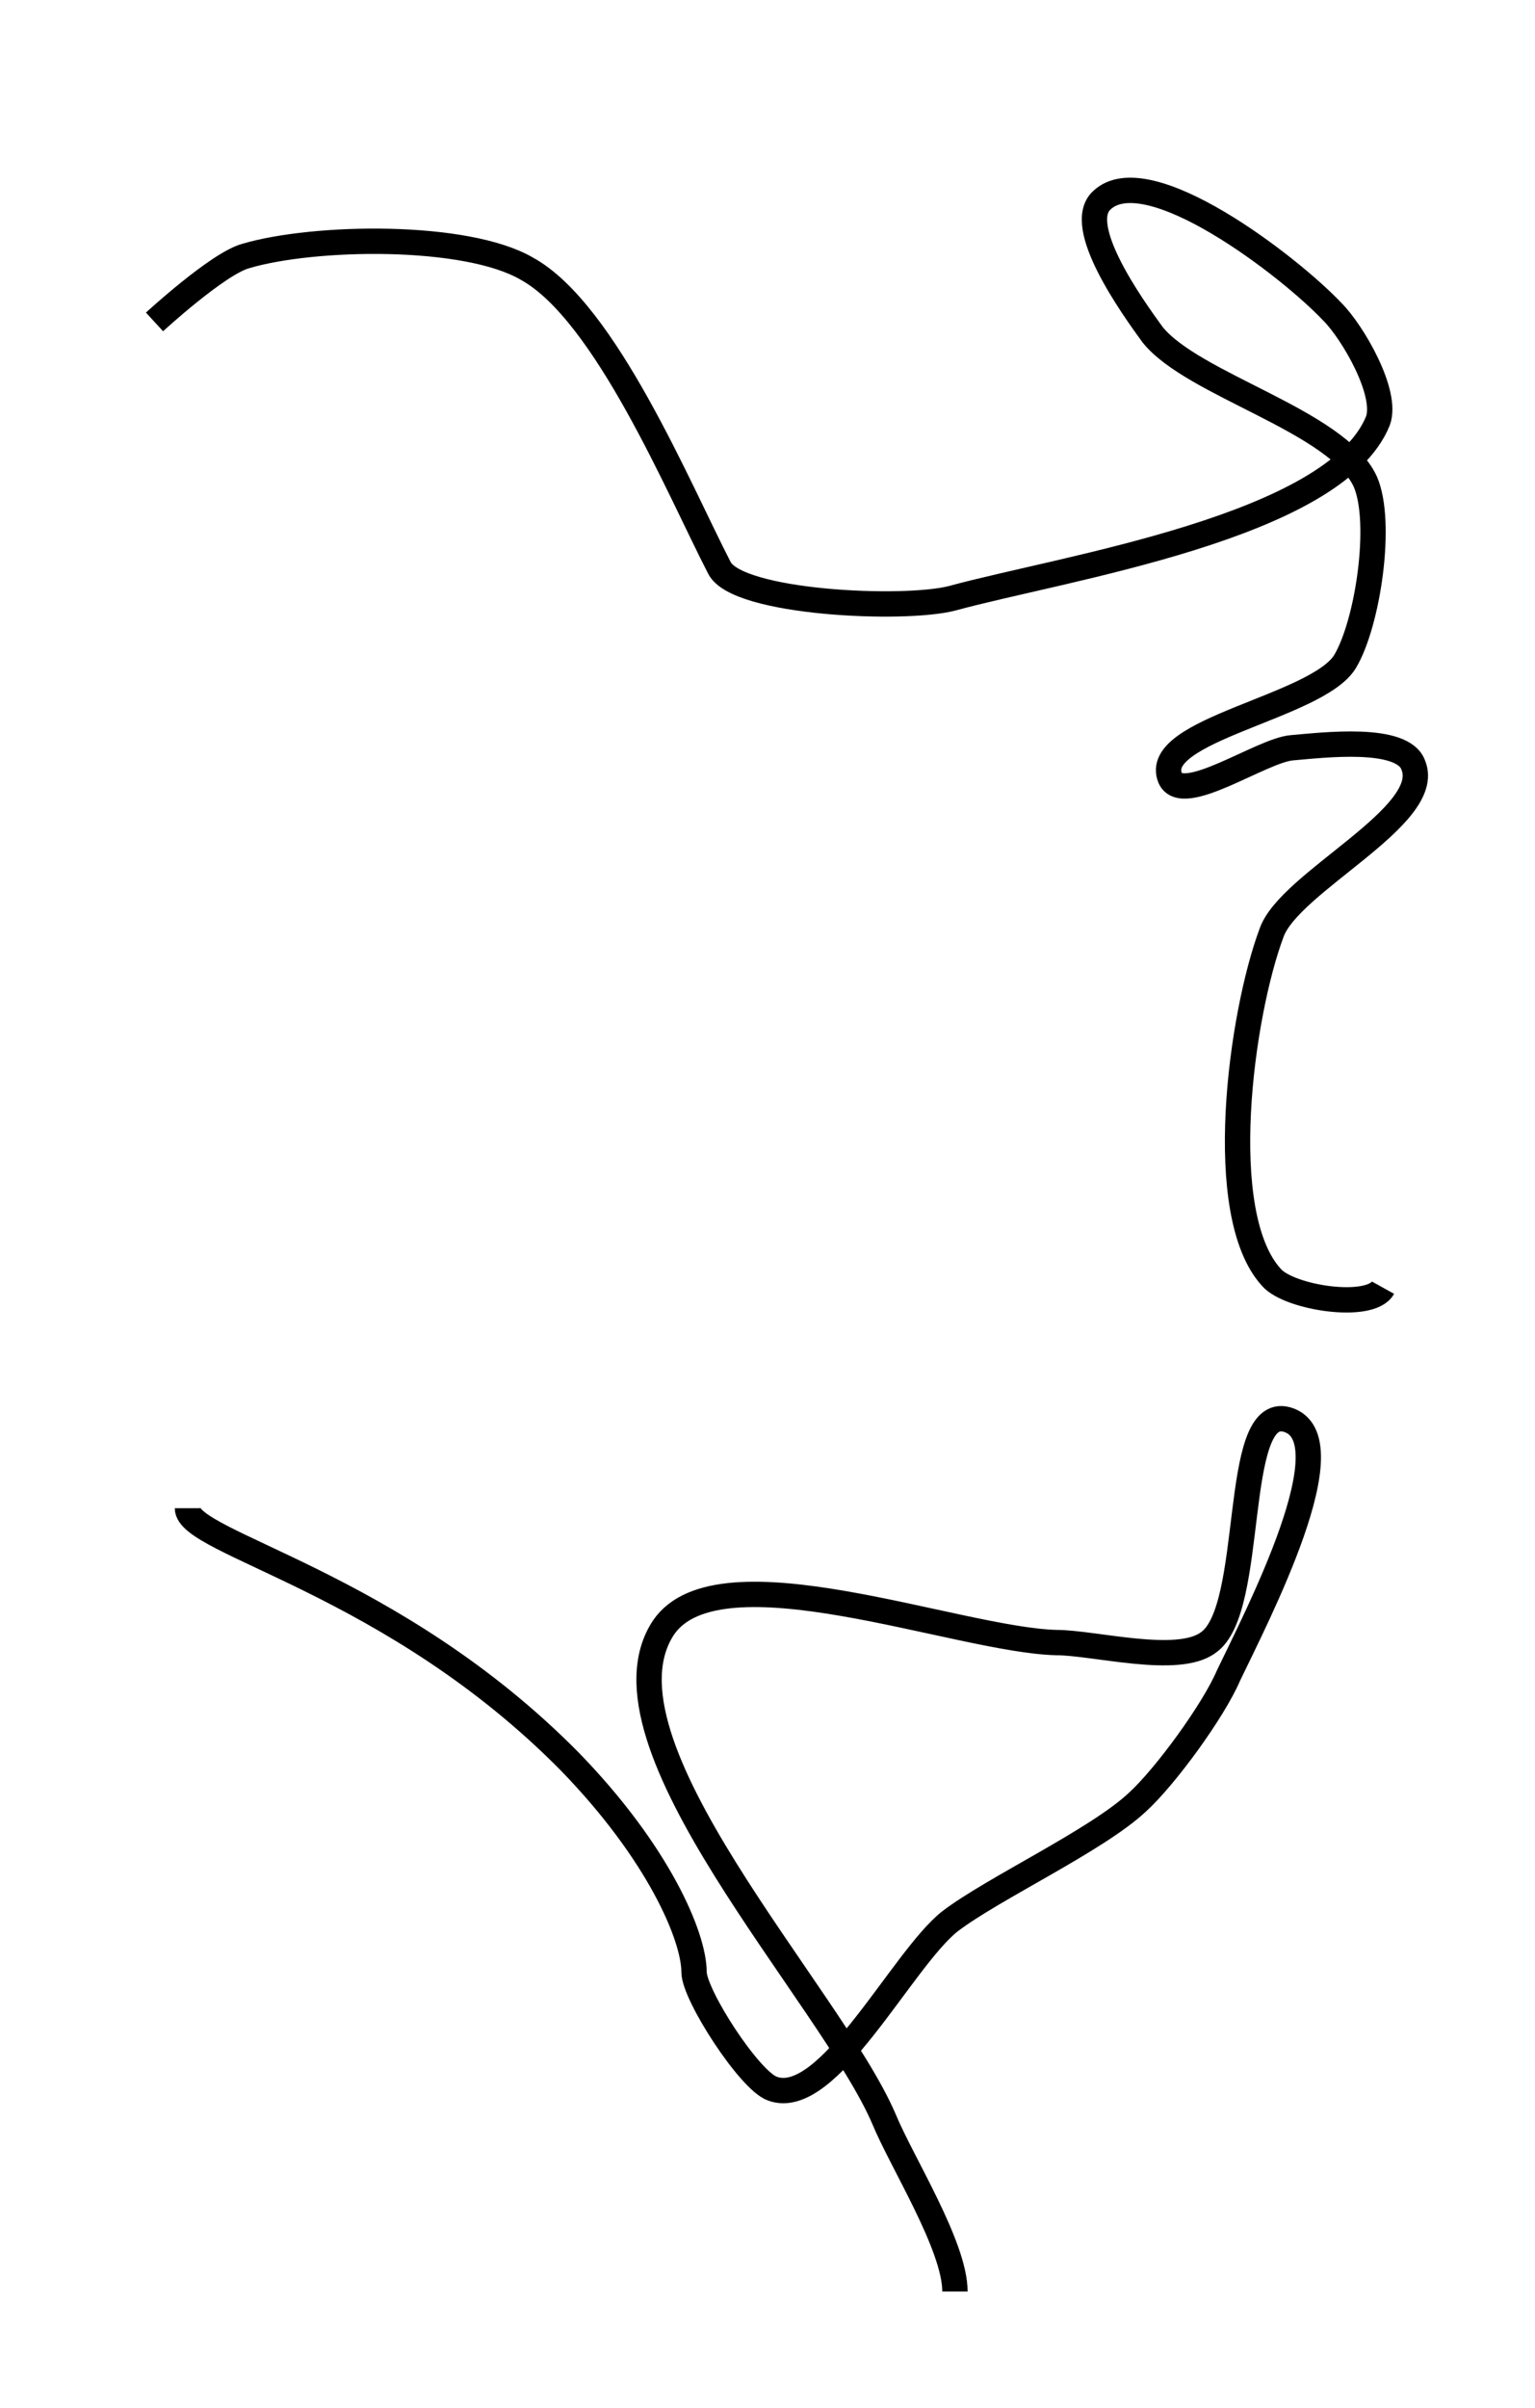 <?xml version="1.0" encoding="utf-8"?>
<!-- Generator: Adobe Illustrator 24.0.0, SVG Export Plug-In . SVG Version: 6.00 Build 0)  -->
<svg version="1.1" id="Layer_1" xmlns:ev="http://www.w3.org/2001/xml-events"
	 xmlns="http://www.w3.org/2000/svg" xmlns:xlink="http://www.w3.org/1999/xlink" x="0px" y="0px" viewBox="0 0 60.6 95"
	 style="enable-background:new 0 0 60.6 95;" xml:space="preserve">
<style type="text/css">
	.st0{fill:none;stroke:#000000;}
</style>
<path class="st0" d="M37.7,90.4c0-1.8-2.1-5.1-2.8-6.8c-2.1-4.9-11.7-14.9-8.7-19.4c2.2-3.2,11.6,0.5,15.5,0.6c1.5,0,4.8,0.9,6,0
	c1.9-1.3,0.9-9.4,3.1-8.8c2.5,0.7-1.2,7.8-2.3,10.1c-0.6,1.4-2.5,4-3.6,5c-1.6,1.5-5.7,3.4-7.4,4.7c-1.9,1.5-4.8,7.4-7,6.6
	c-0.9-0.3-3.1-3.7-3.1-4.6c0-1.4-1.4-4.7-4.9-8.3c-7-7.1-15.1-8.6-15.1-10"/>
<path class="st0" d="M6.1,12.7c0,0,2.5-2.3,3.6-2.6c2.7-0.8,8.7-0.9,11.1,0.5c3.1,1.7,6,8.7,7.6,11.8c0.7,1.4,7.3,1.7,9.2,1.2
	c4.4-1.2,15.1-2.8,16.8-7c0.4-1.1-1-3.5-1.8-4.3c-1.7-1.8-7.3-6.1-9.1-4.4c-1.1,1,1.2,4.2,2,5.3c1.6,2,7.3,3.4,8.4,5.8
	c0.7,1.6,0.1,5.6-0.8,7.1c-1.1,1.8-7.7,2.7-6.9,4.6c0.5,1.1,3.6-1.1,4.8-1.2c1.2-0.1,4.4-0.5,4.8,0.7c0.8,2-4.9,4.6-5.6,6.6
	c-1.2,3.2-2.3,11.1,0,13.6c0.7,0.8,3.9,1.3,4.4,0.4"/>
</svg>
